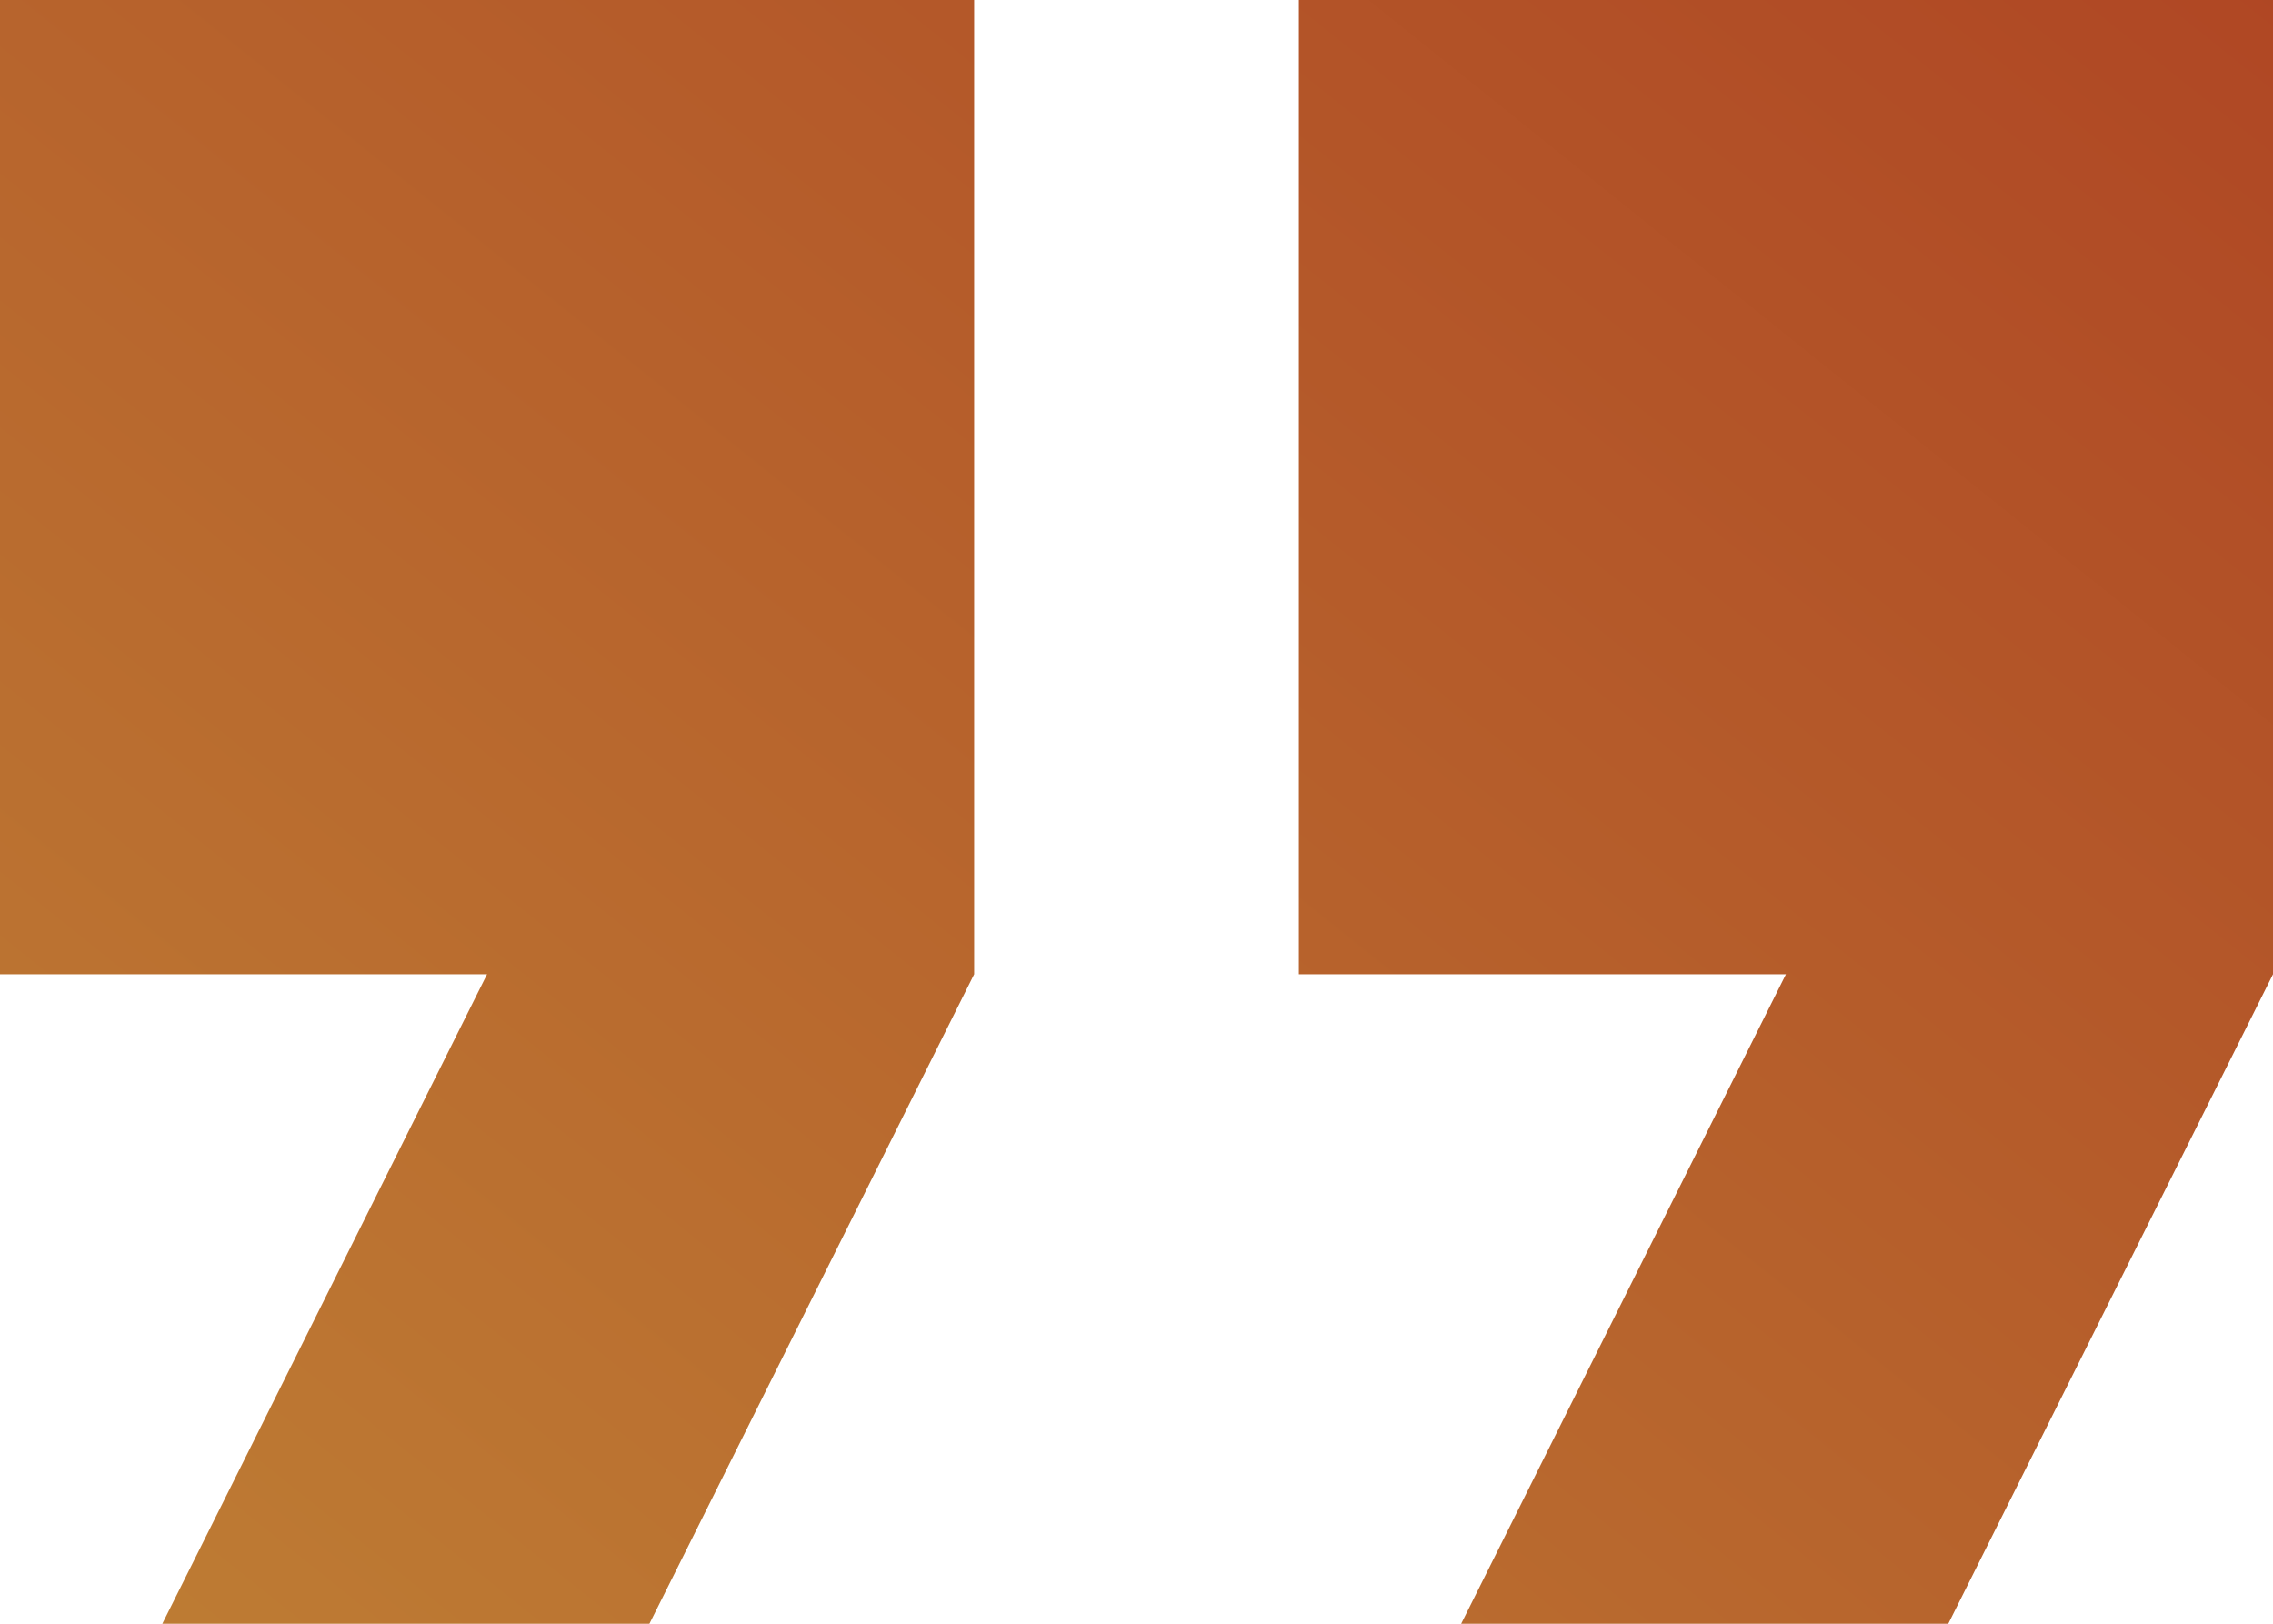 <svg xmlns="http://www.w3.org/2000/svg" xmlns:xlink="http://www.w3.org/1999/xlink" width="64" height="45.714" viewBox="0 0 64 45.714">
  <defs>
    <linearGradient id="linear-gradient" x1="2.239" y1="-0.876" x2="-0.477" y2="1.506" gradientUnits="objectBoundingBox">
      <stop offset="0" stop-color="#a00d13"/>
      <stop offset="1" stop-color="#c5983c"/>
    </linearGradient>
  </defs>
  <g id="quote" transform="translate(-5 -7)">
    <path id="Path_118" data-name="Path 118" d="M9.571,52.714H23.286l9.143-18.286V7H5V34.429H18.714Zm36.571,0H59.857L69,34.429V7H41.571V34.429H55.286Z" transform="translate(0)" fill="url(#linear-gradient)"/>
  </g>
</svg>
